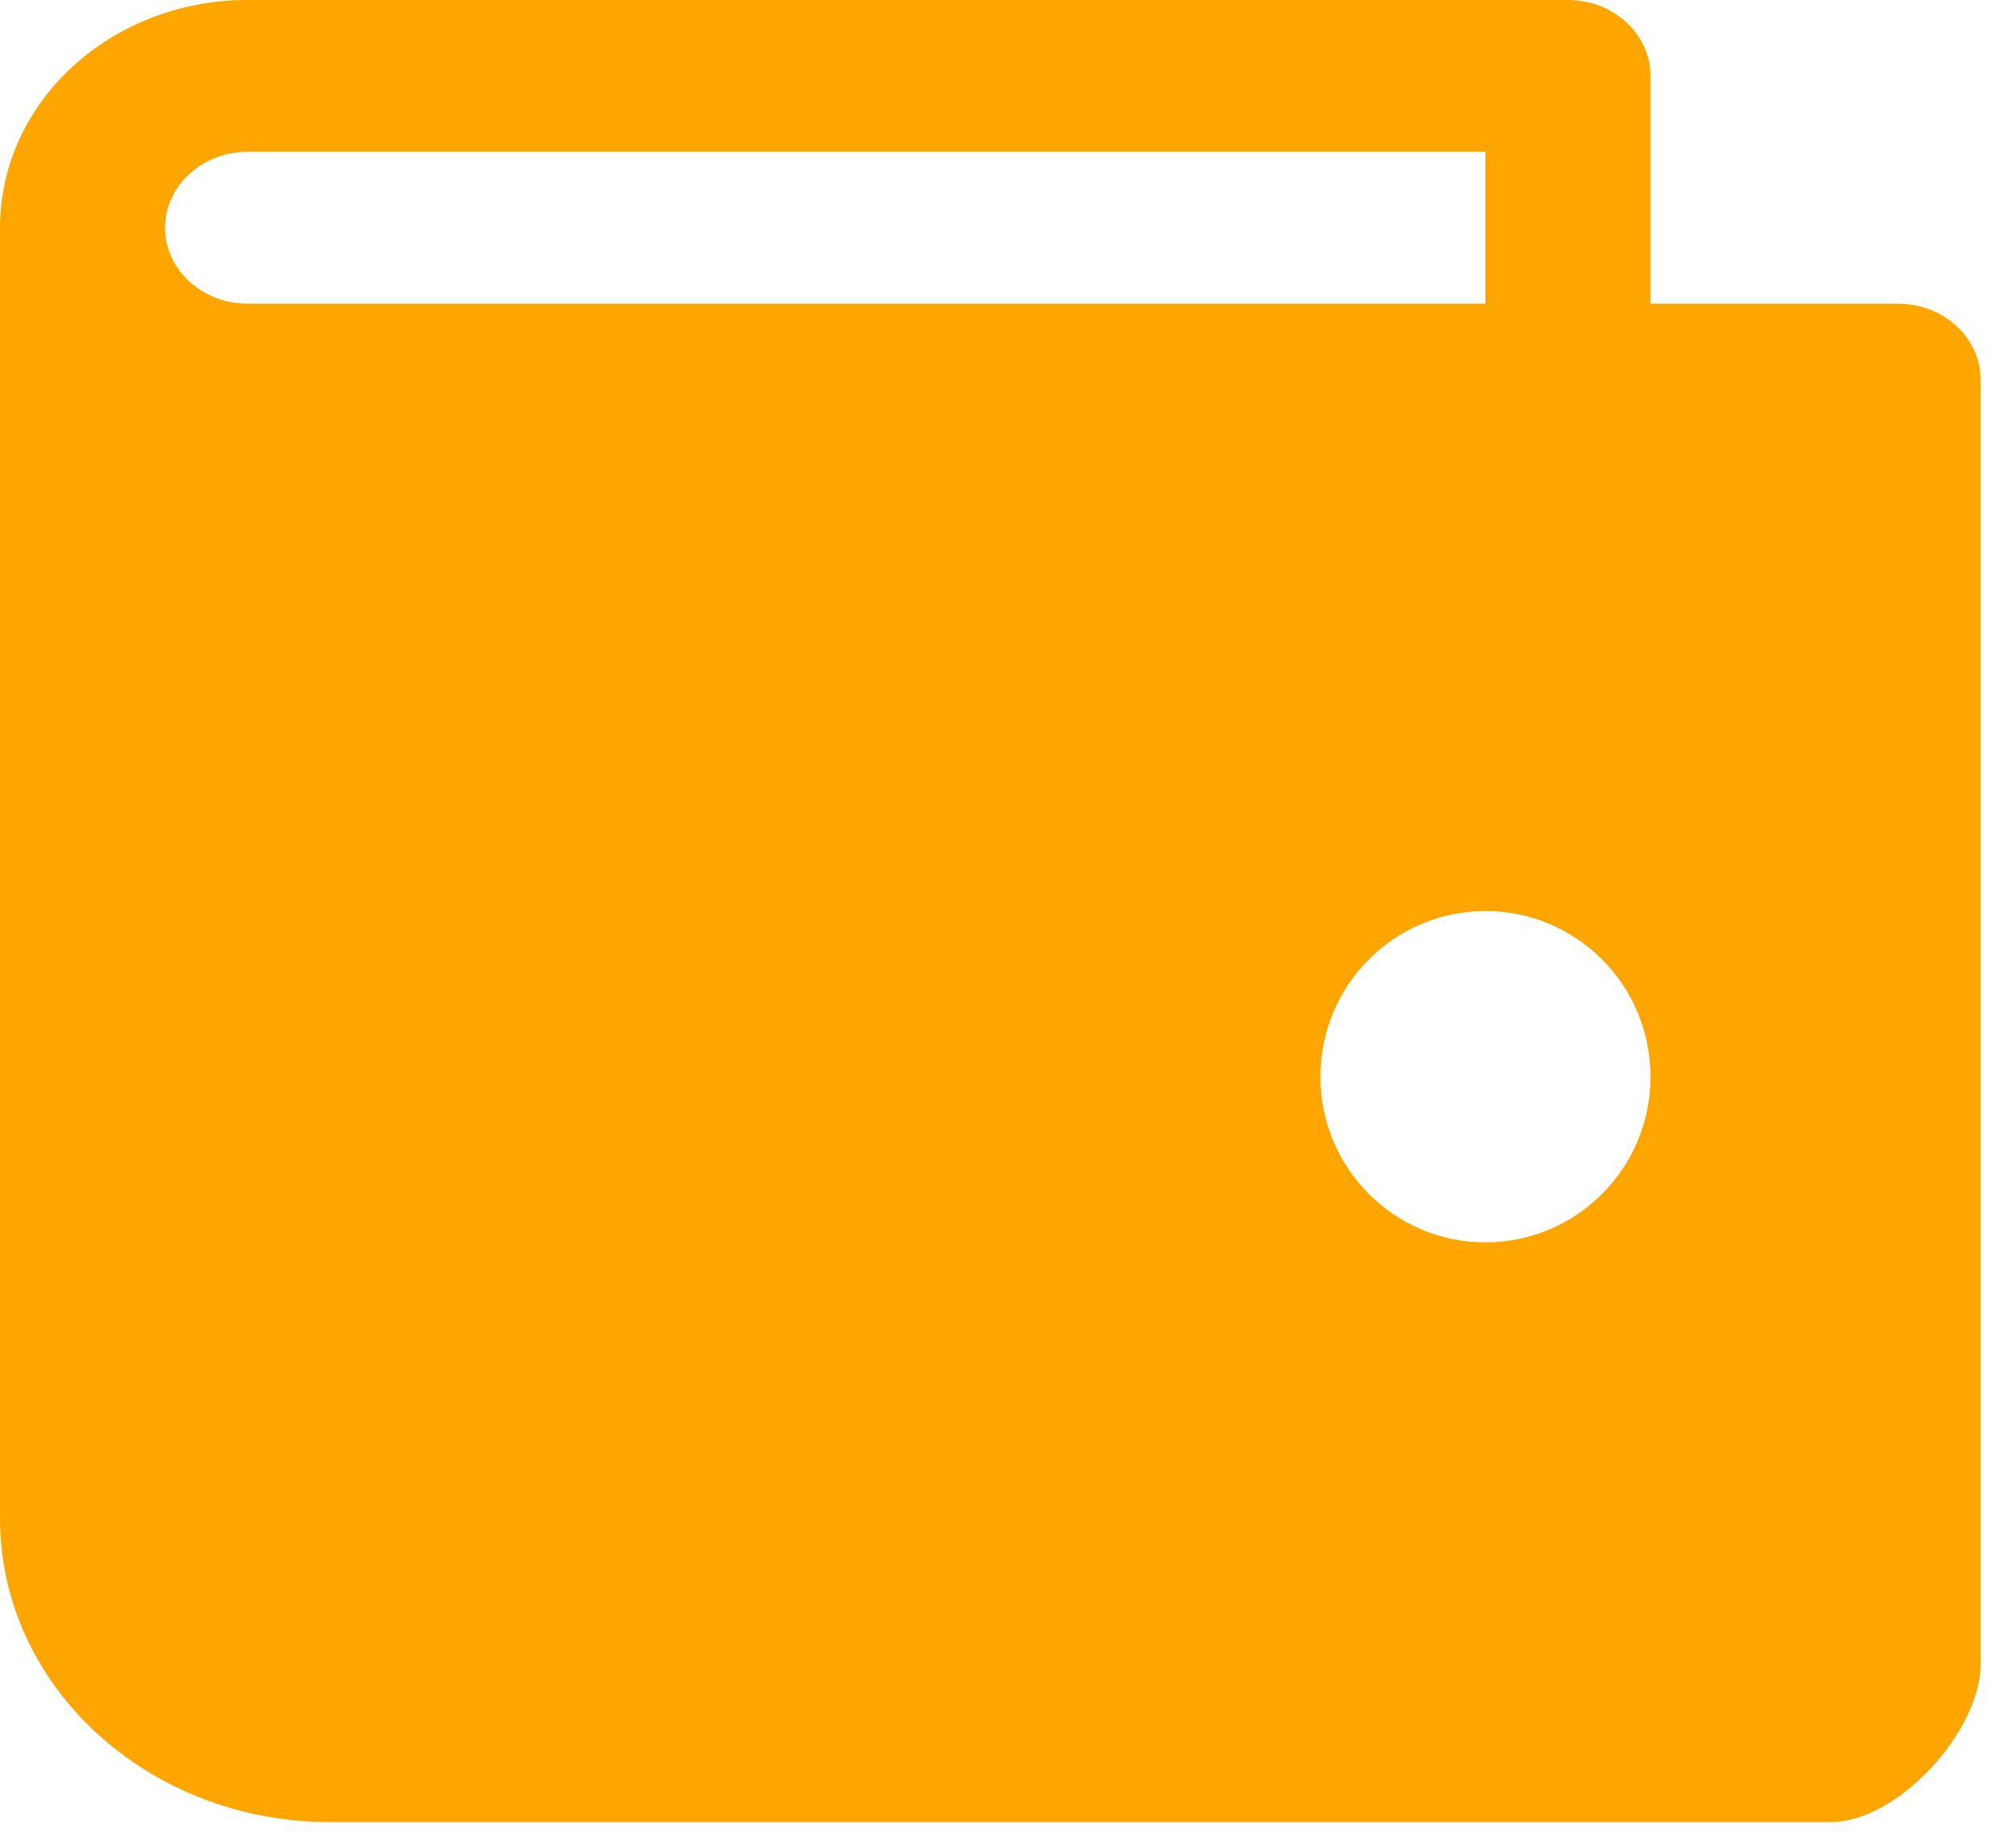 <?xml version="1.0" encoding="UTF-8"?>
<svg width="23px" height="21px" viewBox="0 0 23 21" version="1.1" xmlns="http://www.w3.org/2000/svg" xmlns:xlink="http://www.w3.org/1999/xlink">
    <!-- Generator: Sketch 58 (84663) - https://sketch.com -->
    <title>Icons/Wallets</title>
    <desc>Created with Sketch.</desc>
    <g id="Page-1" stroke="none" stroke-width="1" fill="none" fill-rule="evenodd">
        <g id="Artboard-Copy-68" transform="translate(-132, -29)" fill="#FFA500">
            <g id="Tabs/Wallets">
                <g id="Wallets" transform="translate(102, 1)">
                    <g id="Icons/Wallets" transform="translate(30, 28)">
                        <path d="M21.655,3.465 L3.766,3.465 L2.825,3.465 C2.306,3.465 1.883,3.076 1.883,2.599 C1.883,2.121 2.306,1.732 2.825,1.732 L16.947,1.732 L16.947,3.465 L18.83,3.465 L18.83,0.866 C18.83,0.388 18.408,3.55271368e-15 17.889,3.55271368e-15 L2.825,3.55271368e-15 C1.264,3.55271368e-15 3.55271368e-15,1.163 3.55271368e-15,2.599 L3.55271368e-15,17.324 C3.55271368e-15,19.237 1.686,20.788 3.766,20.788 L20.887,20.788 C21.655,20.788 22.596,19.748 22.596,18.985 L22.596,4.331 C22.596,3.853 22.174,3.465 21.655,3.465 Z M16.947,14.174 C15.907,14.174 15.064,13.328 15.064,12.284 C15.064,11.24 15.907,10.394 16.947,10.394 C17.987,10.394 18.83,11.24 18.83,12.284 C18.83,13.328 17.987,14.174 16.947,14.174 Z" id="Shape"></path>
                    </g>
                </g>
            </g>
        </g>
    </g>
</svg>